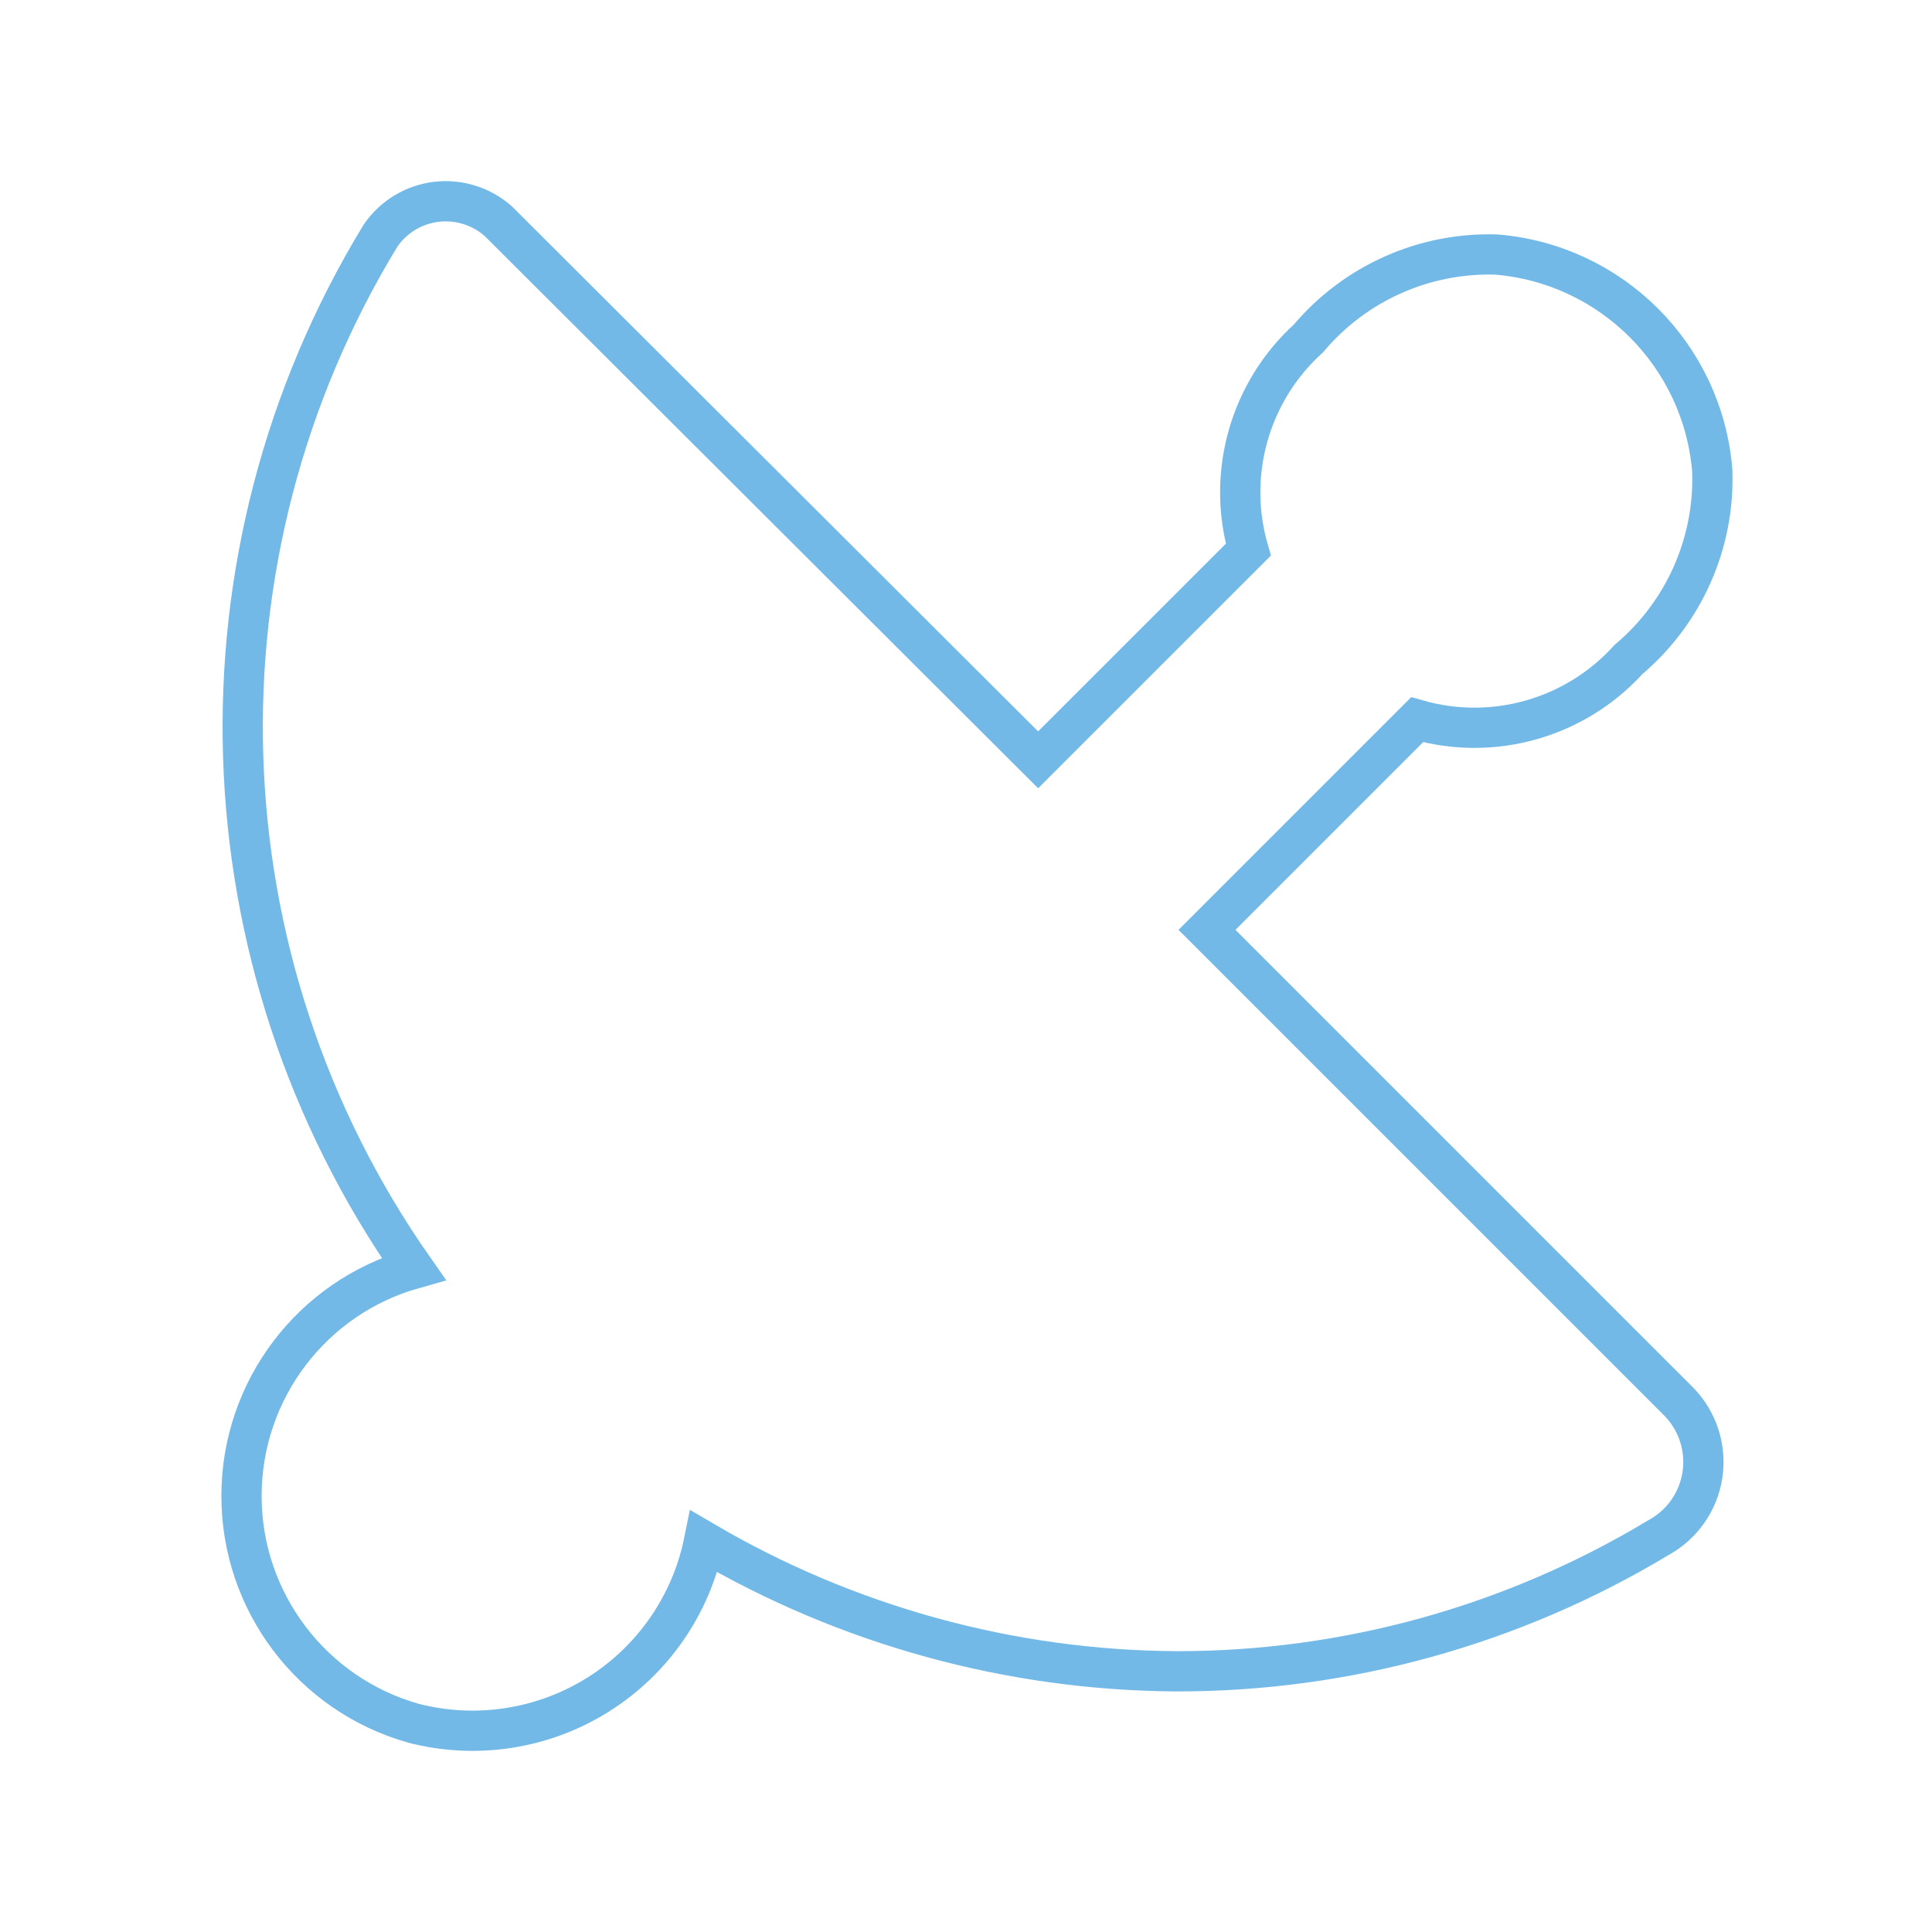 <?xml version="1.0" encoding="UTF-8"?>
<svg width="48px" height="48px" viewBox="0 0 48 48" version="1.1" xmlns="http://www.w3.org/2000/svg" xmlns:xlink="http://www.w3.org/1999/xlink">
    <title>radar-48px</title>
    <g id="切图" stroke="none" stroke-width="1" fill="none" fill-rule="evenodd">
        <path d="M41.72,34.835 L29.987,23.102 L35.208,17.881 C37.1,18.424 39.137,17.844 40.459,16.385 C41.837,15.223 42.605,13.493 42.541,11.692 C42.307,8.83 40.035,6.558 37.174,6.324 C35.382,6.269 33.665,7.036 32.51,8.406 C31.051,9.728 30.47,11.765 31.014,13.657 L25.792,18.878 L12.387,5.502 C11.966,5.125 11.402,4.947 10.841,5.014 C10.279,5.081 9.774,5.388 9.454,5.854 C4.607,13.814 4.929,23.887 10.275,31.521 C7.747,32.233 6,34.54 6,37.167 C6,39.794 7.747,42.101 10.275,42.814 C11.834,43.216 13.489,42.96 14.854,42.106 C16.218,41.252 17.172,39.874 17.491,38.297 C21.05,40.385 25.098,41.498 29.224,41.523 C33.441,41.529 37.579,40.383 41.192,38.209 C41.783,37.891 42.191,37.316 42.295,36.653 C42.398,35.991 42.186,35.318 41.72,34.835 L41.72,34.835 Z" id="路径" stroke="#72B9E7" fill-rule="nonzero"></path>
    </g>
</svg>